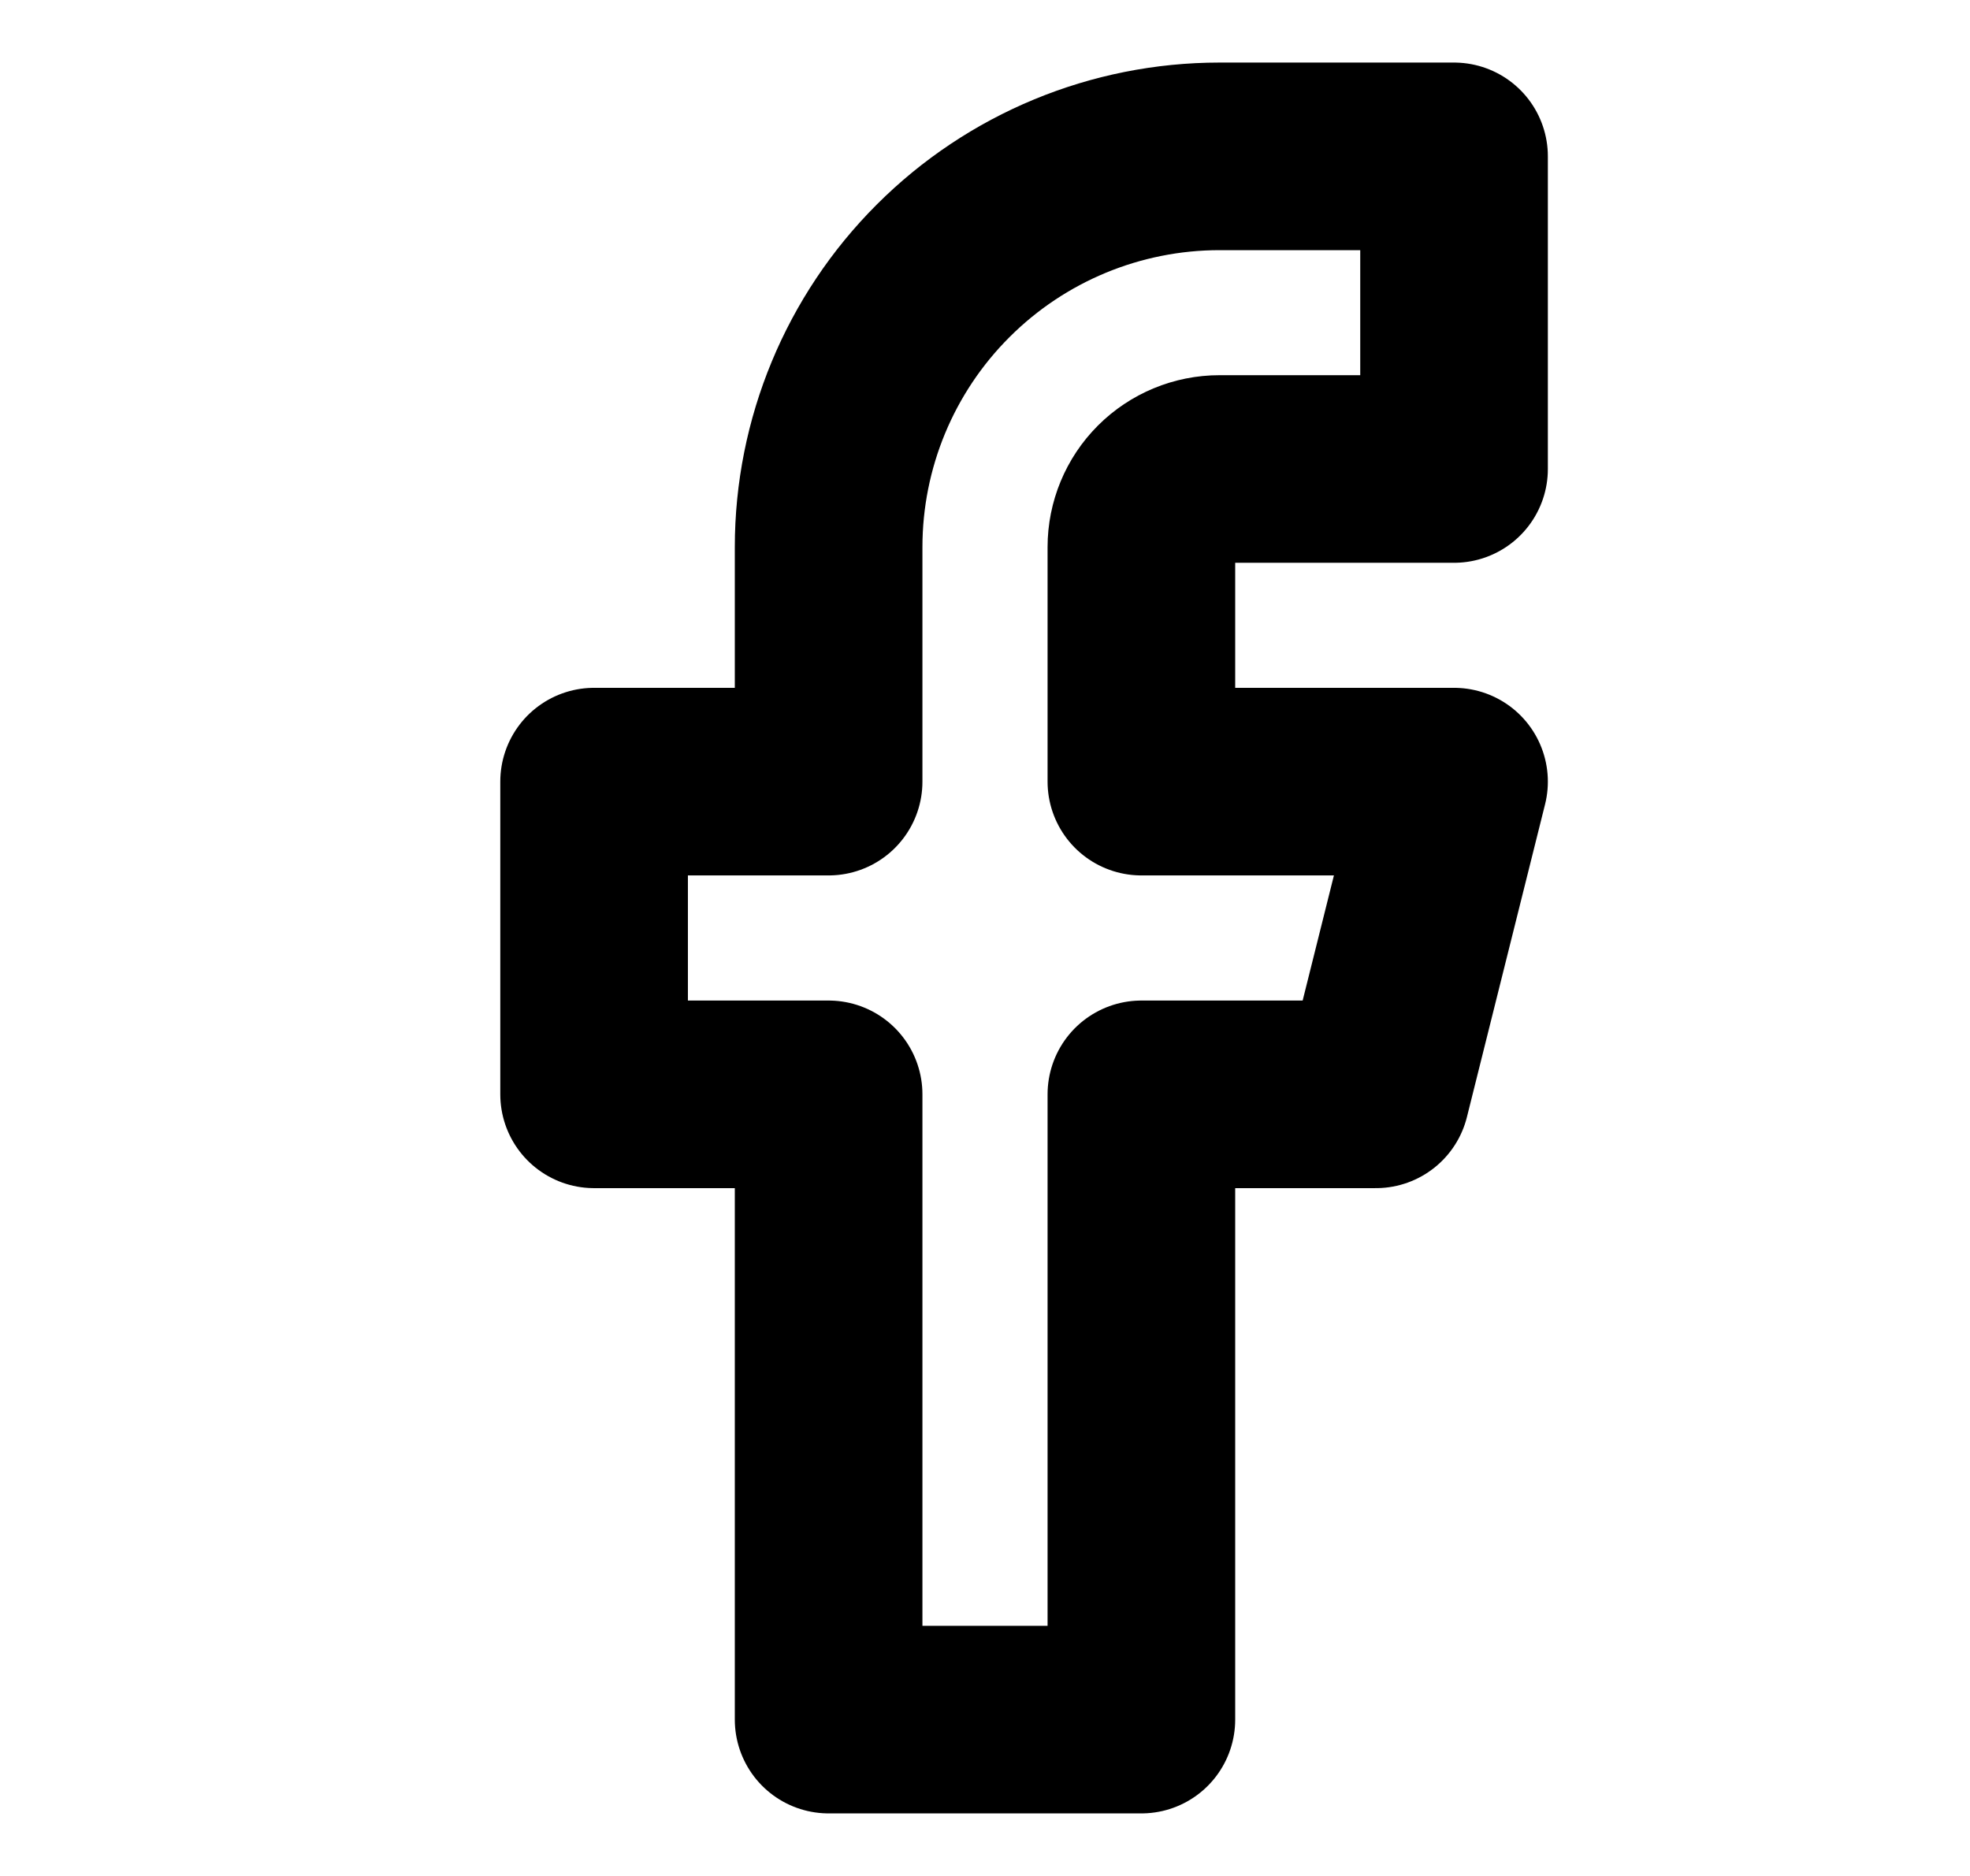 <svg width="21" height="20" viewBox="0 0 21 20" fill="none" xmlns="http://www.w3.org/2000/svg">
<path d="M15.5 1.667H13C11.895 1.667 10.835 2.106 10.054 2.887C9.272 3.668 8.833 4.728 8.833 5.833V8.333H6.333V11.667H8.833V18.333H12.167V11.667H14.667L15.5 8.333H12.167V5.833C12.167 5.612 12.255 5.4 12.411 5.244C12.567 5.088 12.779 5 13 5H15.5V1.667Z" stroke="currentcolor" stroke-width="2" stroke-linecap="round" stroke-linejoin="round"/>
</svg>
